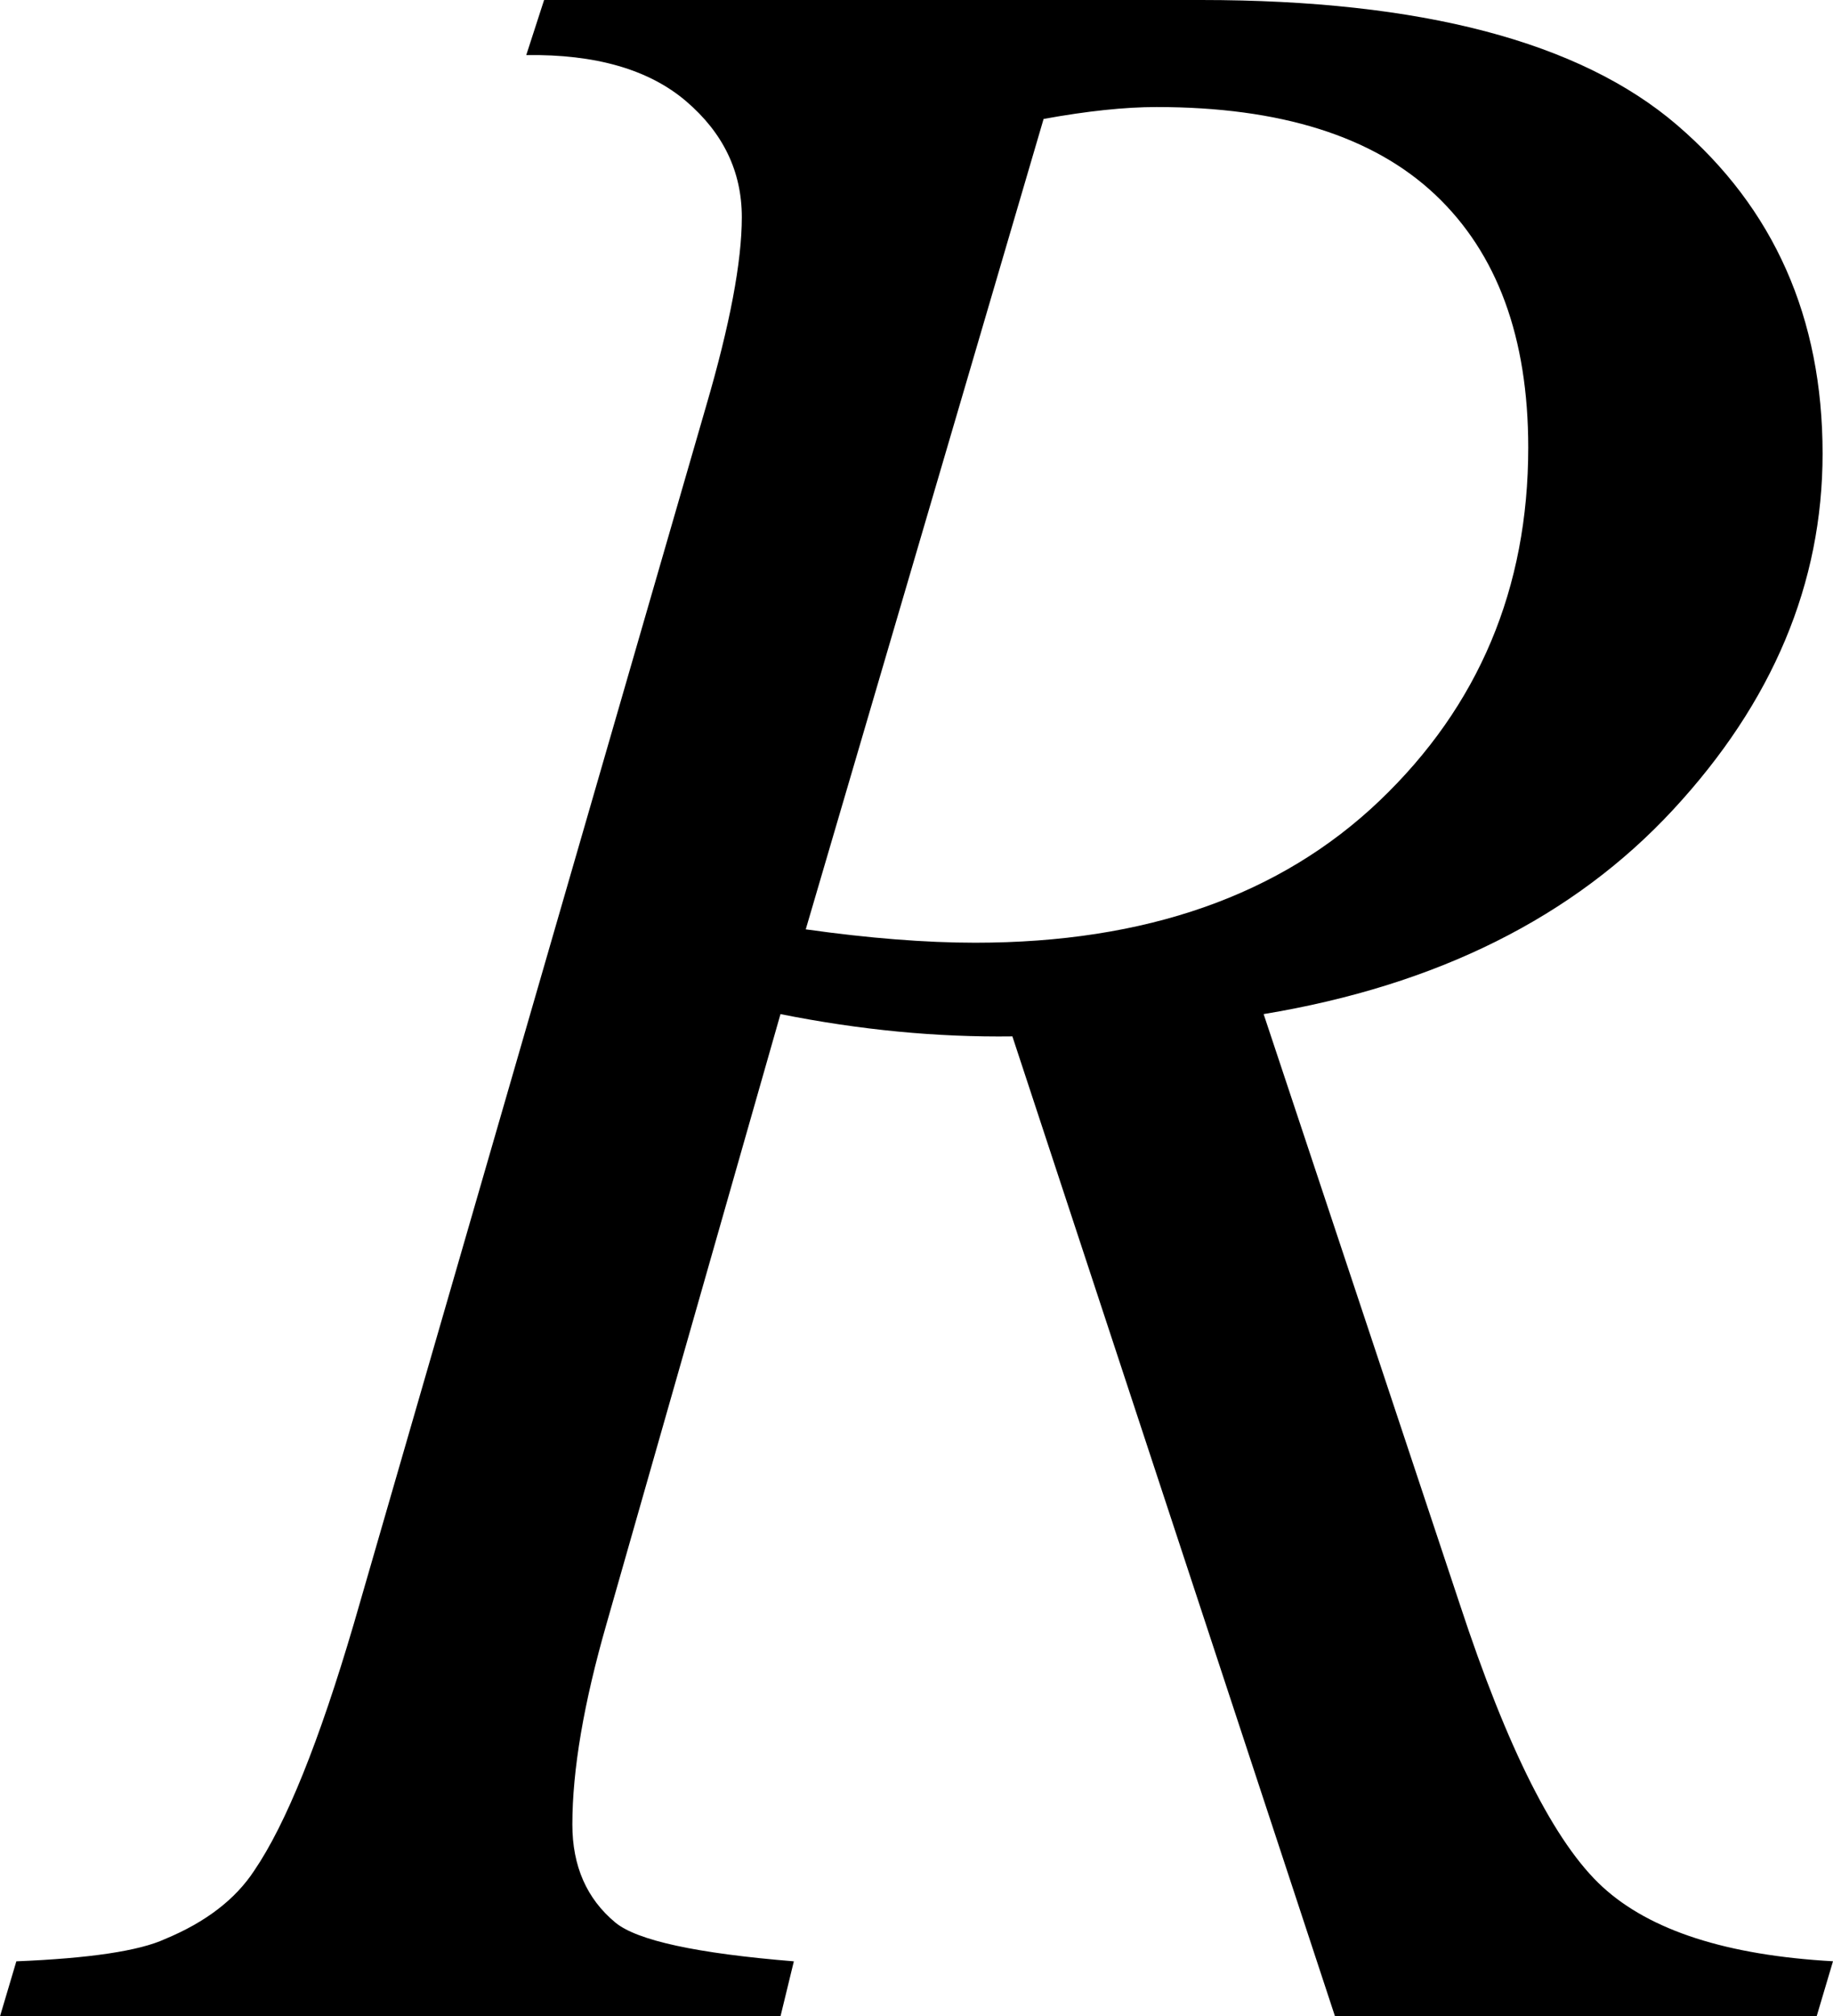 <?xml version="1.0" encoding="utf-8"?>
<!-- Generator: Adobe Illustrator 14.0.0, SVG Export Plug-In . SVG Version: 6.00 Build 43363)  -->
<!DOCTYPE svg PUBLIC "-//W3C//DTD SVG 1.1//EN" "http://www.w3.org/Graphics/SVG/1.1/DTD/svg11.dtd">
<svg version="1.1" id="图层_1" xmlns="http://www.w3.org/2000/svg" xmlns:xlink="http://www.w3.org/1999/xlink" x="0px" y="0px"
	 width="60.205px" height="66.211px" viewBox="0 0 60.205 66.211" enable-background="new 0 0 60.205 66.211" xml:space="preserve">
<g>
	<path d="M43.848,66.211L33.252,34.033c-2.475,0.033-5.013-0.211-7.617-0.732l-5.713,20.02c-0.749,2.604-1.123,4.802-1.123,6.592
		c0,1.367,0.472,2.441,1.416,3.223c0.716,0.586,2.669,1.01,5.859,1.27l-0.439,1.807H0l0.537-1.807
		c2.409-0.098,4.036-0.342,4.883-0.732c1.334-0.553,2.311-1.302,2.93-2.246c1.042-1.529,2.132-4.231,3.271-8.105l11.572-39.99
		c0.781-2.669,1.172-4.736,1.172-6.201c0-1.497-0.61-2.767-1.831-3.809c-1.221-1.041-2.971-1.546-5.249-1.514L17.871,0h21.582
		c7.227,0,12.435,1.367,15.625,4.102c3.189,2.734,4.785,6.332,4.785,10.791c0,4.265-1.636,8.162-4.907,11.694
		s-7.756,5.771-13.452,6.714l6.445,19.385c1.563,4.753,3.125,7.846,4.688,9.277c1.563,1.433,4.085,2.246,7.568,2.441l-0.537,1.807
		H43.848z M26.465,30.518c2.083,0.293,3.938,0.439,5.566,0.439c5.599,0,10.025-1.555,13.281-4.663
		c3.255-3.108,4.883-6.974,4.883-11.597c0-3.613-1.018-6.38-3.052-8.301c-2.035-1.92-5.087-2.881-9.155-2.881
		c-1.042,0-2.279,0.131-3.711,0.391L26.465,30.518z"/>
</g>
</svg>
